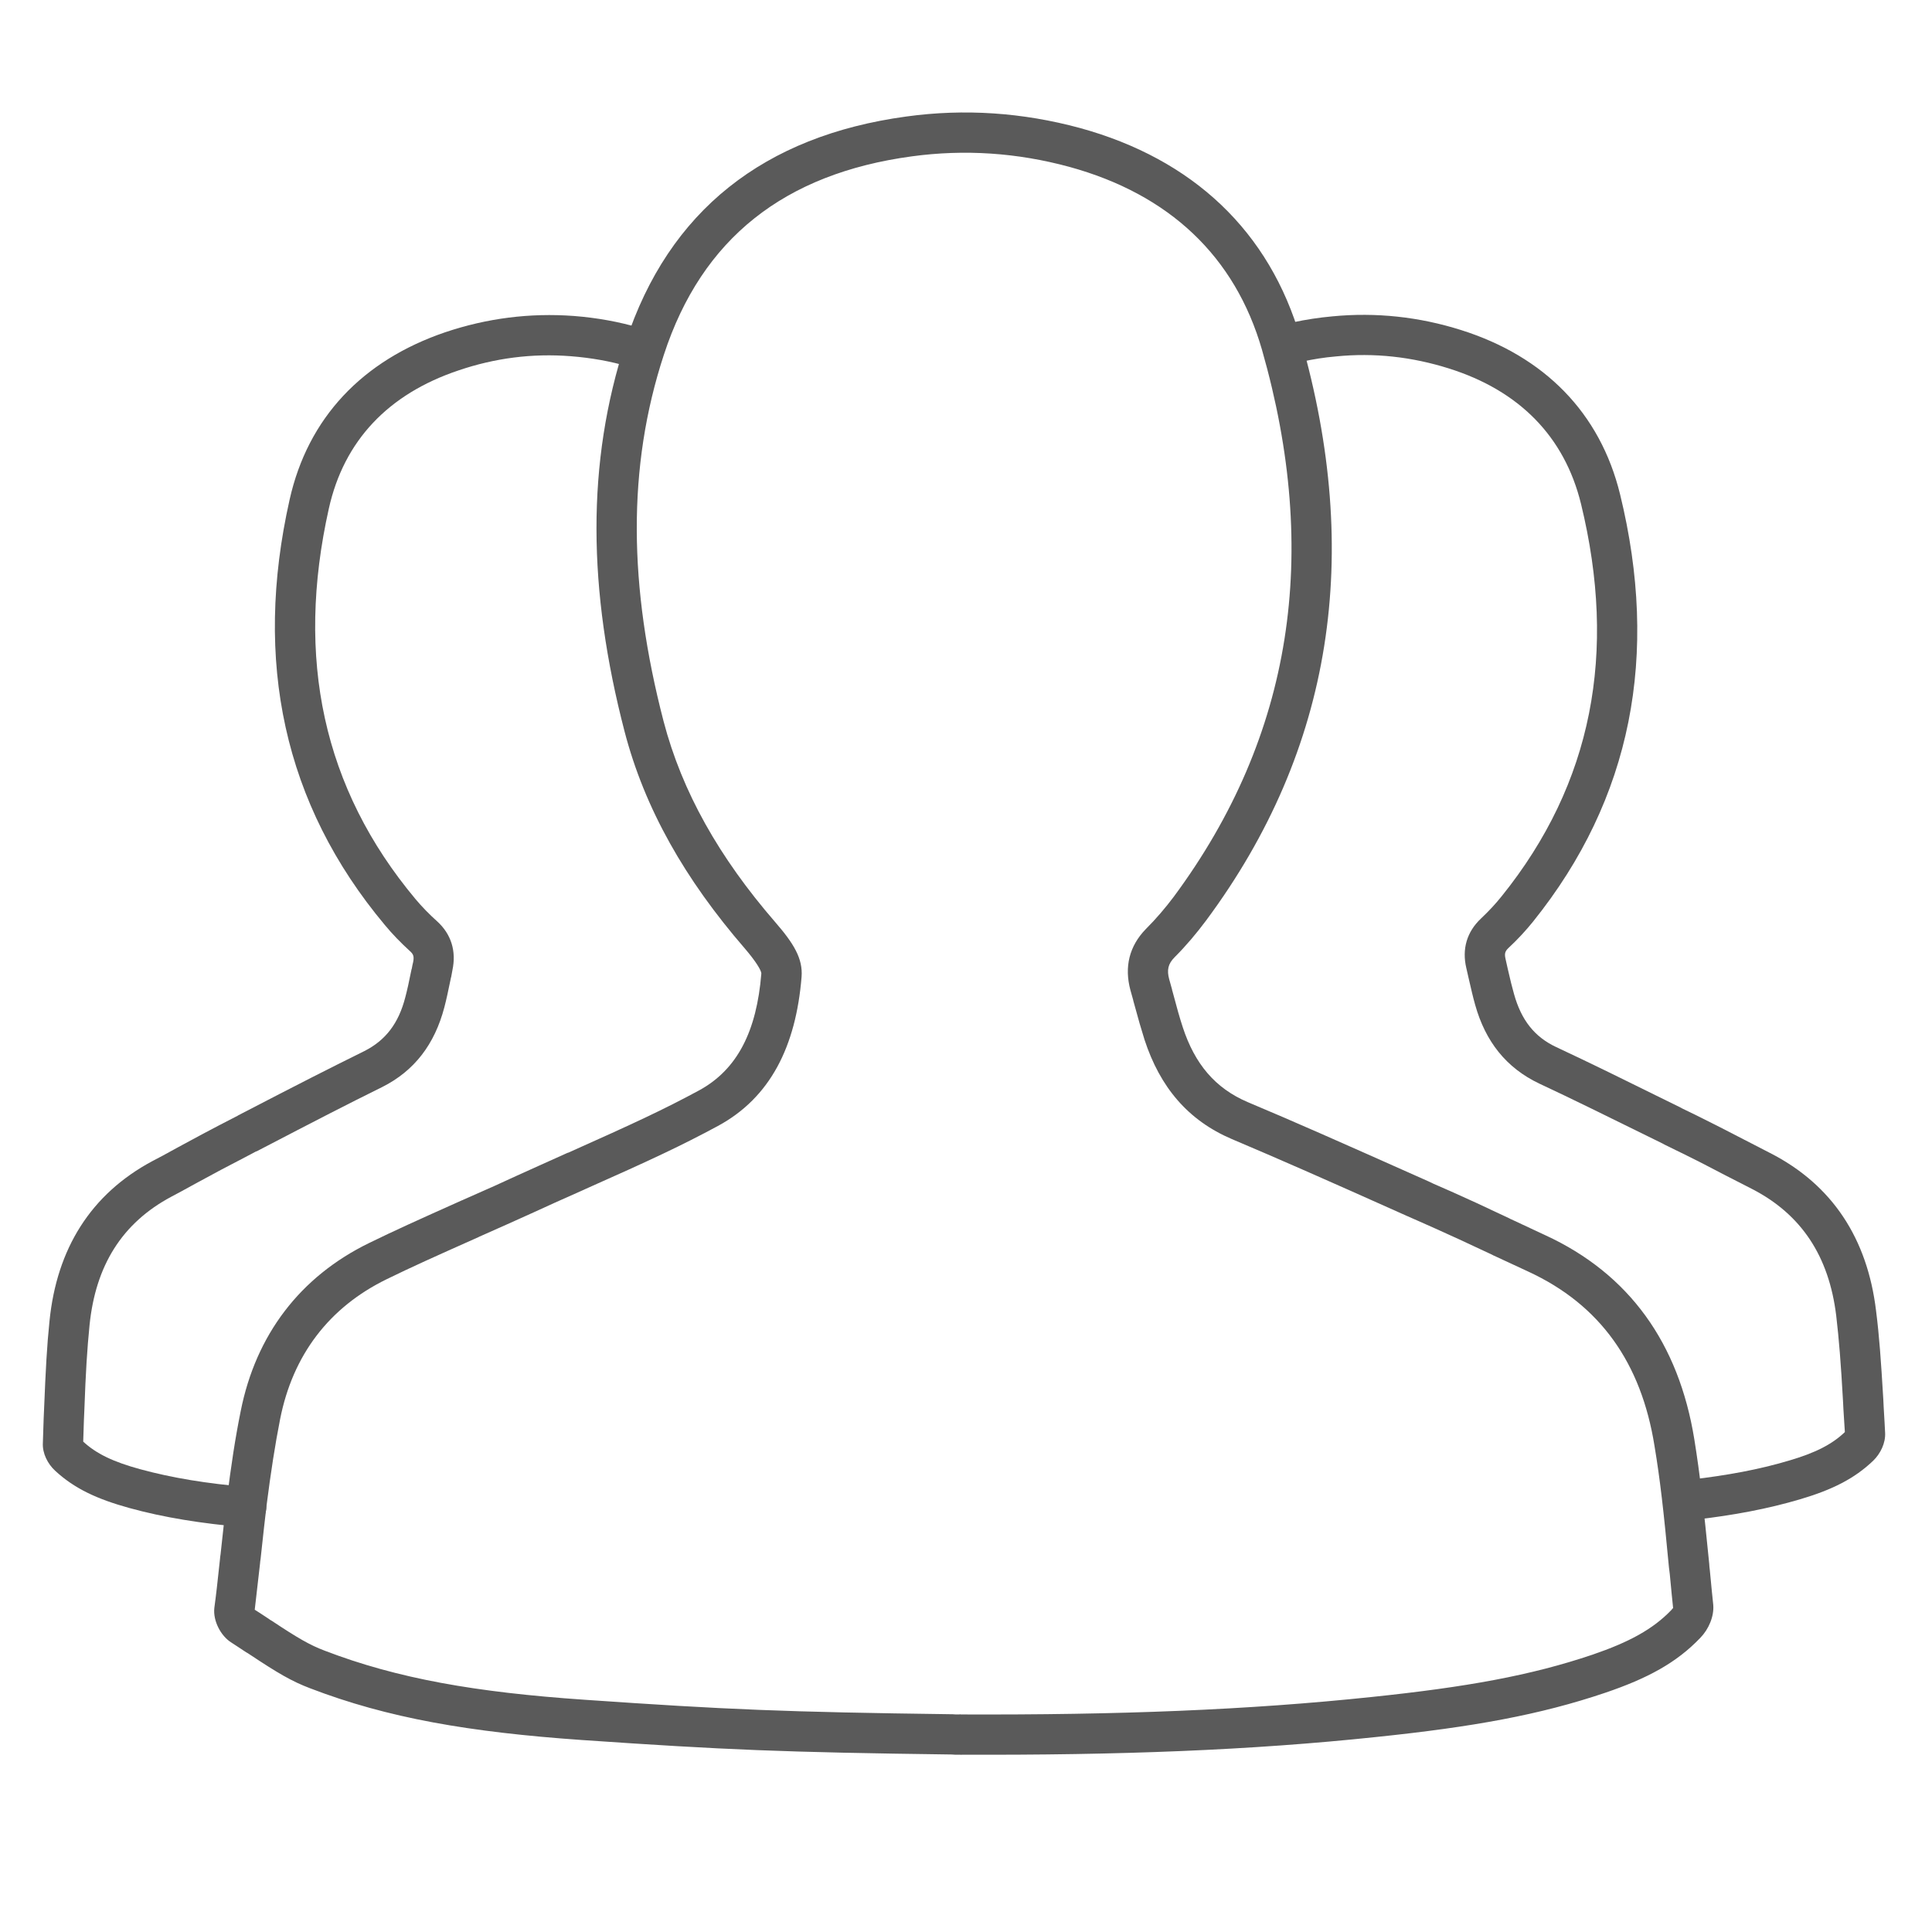 <?xml version="1.0" encoding="UTF-8"?>
<!DOCTYPE svg PUBLIC "-//W3C//DTD SVG 1.1//EN" "http://www.w3.org/Graphics/SVG/1.1/DTD/svg11.dtd">
<svg version="1.1" xmlns="http://www.w3.org/2000/svg" xmlns:xlink="http://www.w3.org/1999/xlink" width="96" height="96"  xml:space="preserve" id="memebers">
    <!-- Generated by PaintCode - http://www.paintcodeapp.com -->
    <g id="memebers-membersGroup">
        <path id="memebers-bezier" stroke="none" fill="rgb(90, 90, 90)" d="M 64.28,16.01 C 64.89,15.88 65.54,15.78 66.2,15.72 68.37,15.51 70.51,15.74 72.6,16.4 76.75,17.71 79.51,20.52 80.5,24.56 82.45,32.54 81.09,39.68 76.18,45.79 75.81,46.25 75.4,46.69 74.96,47.1 74.78,47.27 74.75,47.39 74.81,47.65 74.83,47.75 74.85,47.83 74.89,48.01 74.9,48.05 74.9,48.05 74.91,48.1 75.05,48.71 75.13,49.04 75.23,49.39 75.59,50.68 76.24,51.52 77.33,52.03 79.06,52.84 80.44,53.52 83.5,55.03 83.55,55.06 83.55,55.06 83.61,55.09 84.11,55.33 84.33,55.44 84.61,55.58 85.19,55.87 85.65,56.1 86.67,56.63 86.68,56.64 86.68,56.64 86.69,56.64 87.31,56.96 87.6,57.11 87.95,57.29 91.05,58.87 92.79,61.55 93.22,65.13 93.38,66.39 93.46,67.53 93.58,69.53 93.59,69.73 93.59,69.73 93.6,69.94 93.64,70.56 93.65,70.84 93.67,71.19 93.7,71.7 93.44,72.23 93.08,72.58 92.14,73.48 91.03,74.03 89.44,74.5 87.85,74.97 86.16,75.29 84.25,75.51 83.7,75.57 83.2,75.18 83.14,74.63 83.08,74.08 83.47,73.59 84.02,73.52 85.83,73.31 87.4,73.02 88.88,72.58 90.18,72.2 91.03,71.78 91.69,71.14 91.67,71.16 91.67,71.16 91.68,71.31 91.66,70.96 91.64,70.68 91.6,70.05 91.59,69.85 91.59,69.85 91.58,69.65 91.47,67.69 91.38,66.57 91.24,65.37 90.88,62.43 89.52,60.34 87.04,59.07 86.68,58.89 86.39,58.74 85.77,58.42 85.76,58.41 85.76,58.41 85.75,58.41 84.74,57.88 84.29,57.65 83.72,57.37 83.44,57.23 83.22,57.13 82.72,56.88 82.67,56.85 82.67,56.85 82.61,56.82 79.56,55.32 78.19,54.64 76.48,53.84 74.84,53.06 73.81,51.75 73.3,49.93 73.19,49.54 73.11,49.19 72.96,48.54 72.95,48.5 72.95,48.5 72.94,48.45 72.9,48.28 72.88,48.2 72.86,48.1 72.64,47.16 72.88,46.31 73.59,45.64 73.96,45.29 74.31,44.92 74.62,44.53 79.13,38.93 80.36,32.43 78.56,25.04 77.74,21.69 75.49,19.41 72,18.31 70.16,17.73 68.29,17.52 66.39,17.71 65.8,17.76 65.24,17.85 64.7,17.97 64.16,18.08 63.63,17.74 63.51,17.2 63.39,16.66 63.74,16.13 64.28,16.01 Z M 64.28,16.01" />
        <path id="memebers-bezier2" stroke="none" fill="rgb(90, 90, 90)" d="M 31.21,18.21 C 30.33,17.95 29.38,17.78 28.36,17.7 26.45,17.55 24.59,17.79 22.77,18.41 19.29,19.58 17.09,21.9 16.34,25.27 14.68,32.7 16.04,39.17 20.65,44.68 20.97,45.06 21.33,45.43 21.71,45.77 22.43,46.42 22.68,47.27 22.48,48.21 22.45,48.38 22.45,48.38 22.42,48.54 22.41,48.56 22.41,48.56 22.41,48.57 22.26,49.29 22.19,49.63 22.08,50.05 21.6,51.88 20.6,53.21 18.98,54.02 17.24,54.88 15.86,55.59 12.75,57.21 12.74,57.21 12.74,57.21 12.73,57.21 12.27,57.46 12.06,57.56 11.8,57.7 11.25,57.98 10.79,58.23 9.81,58.76 9.76,58.79 9.76,58.79 9.7,58.82 9.16,59.12 8.86,59.28 8.52,59.46 6.06,60.77 4.75,62.89 4.45,65.84 4.33,67.04 4.26,68.16 4.19,70.1 4.18,70.32 4.18,70.32 4.17,70.55 4.15,71.16 4.14,71.44 4.13,71.78 4.13,71.64 4.13,71.64 4.11,71.61 4.78,72.24 5.64,72.64 6.95,73 8.56,73.44 10.29,73.72 12.31,73.89 12.86,73.94 13.27,74.42 13.23,74.97 13.18,75.52 12.7,75.93 12.15,75.89 10.01,75.7 8.16,75.41 6.42,74.93 4.83,74.49 3.7,73.97 2.74,73.08 2.37,72.74 2.1,72.21 2.13,71.7 2.14,71.36 2.15,71.09 2.17,70.47 2.18,70.25 2.18,70.25 2.19,70.02 2.27,68.05 2.33,66.89 2.46,65.64 2.82,62.05 4.51,59.33 7.58,57.69 7.91,57.52 8.21,57.36 8.75,57.06 8.8,57.03 8.8,57.03 8.86,57 9.85,56.46 10.31,56.22 10.88,55.92 11.14,55.79 11.35,55.68 11.81,55.44 11.82,55.44 11.82,55.44 11.82,55.43 14.94,53.81 16.34,53.1 18.1,52.23 19.17,51.69 19.81,50.84 20.14,49.55 20.24,49.17 20.31,48.85 20.45,48.16 20.45,48.15 20.45,48.15 20.46,48.14 20.49,47.97 20.49,47.97 20.53,47.8 20.58,47.54 20.55,47.42 20.37,47.26 19.92,46.85 19.5,46.42 19.12,45.96 14.09,39.95 12.59,32.84 14.39,24.83 15.3,20.76 18.01,17.91 22.12,16.51 24.2,15.81 26.33,15.54 28.51,15.7 29.67,15.79 30.76,15.99 31.78,16.29 32.3,16.45 32.61,17 32.45,17.53 32.29,18.06 31.73,18.36 31.21,18.21 Z M 31.21,18.21" />
        <path id="memebers-bezier3" stroke="none" fill="rgb(90, 90, 90)" d="M 31.09,16.99 C 33.23,10.46 37.98,6.75 45.03,5.79 47.93,5.39 50.82,5.59 53.66,6.36 59.27,7.9 63.09,11.49 64.63,16.84 67.69,27.53 66.25,37.23 59.93,45.74 59.46,46.37 58.94,46.99 58.37,47.56 58.04,47.89 57.97,48.2 58.1,48.67 58.14,48.81 58.17,48.92 58.24,49.17 58.24,49.2 58.24,49.2 58.25,49.22 58.49,50.12 58.61,50.55 58.77,51.04 59.37,52.87 60.38,54.07 61.99,54.76 64.44,55.79 66.42,56.67 70.73,58.59 70.98,58.7 70.98,58.7 71.23,58.82 71.67,59.01 71.67,59.01 72.12,59.21 72.93,59.57 73.58,59.87 75,60.54 75.05,60.57 75.05,60.57 75.1,60.59 75.89,60.96 76.3,61.15 76.77,61.37 80.97,63.3 83.42,66.76 84.19,71.52 84.47,73.26 84.64,74.79 84.93,77.7 84.94,77.86 84.94,77.86 84.96,78.02 85.04,78.88 85.08,79.26 85.13,79.74 85.18,80.32 84.9,80.96 84.49,81.38 83.31,82.62 81.86,83.4 79.77,84.11 76.52,85.21 73.2,85.81 68.39,86.31 62.15,86.97 55.63,87.22 47.75,87.19 L 47.75,86.19 48.31,87.02 C 47.75,87.21 47.75,87.21 47.75,87.19 47.71,87.19 47.71,87.19 47.68,87.19 47.6,87.19 47.6,87.19 47.52,87.19 47.49,87.19 47.49,87.19 47.45,87.19 47.34,87.18 47.34,87.18 47.3,87.18 38.9,87.07 36.04,86.95 28.91,86.46 23.33,86.07 19.26,85.37 15.41,83.89 14.49,83.54 13.81,83.14 12.41,82.21 12.32,82.15 12.32,82.15 12.23,82.1 11.92,81.89 11.71,81.76 11.5,81.62 10.97,81.29 10.58,80.54 10.65,79.9 10.74,79.24 10.8,78.69 10.93,77.48 10.94,77.36 10.94,77.36 10.96,77.23 11.09,76 11.17,75.29 11.27,74.53 11.48,72.84 11.69,71.45 11.96,70.12 12.71,66.34 14.9,63.44 18.35,61.76 19.62,61.14 20.66,60.67 22.96,59.64 23,59.63 23,59.63 23.03,59.61 24.33,59.04 24.95,58.76 25.68,58.42 26.38,58.1 26.95,57.85 28.21,57.28 28.23,57.28 28.23,57.28 28.25,57.27 31.52,55.81 32.98,55.13 34.72,54.19 36.65,53.15 37.6,51.22 37.83,48.38 37.84,48.23 37.55,47.76 37.01,47.13 34.04,43.7 32.03,40.18 31.03,36.33 29.21,29.32 29.12,23 31.09,16.99 Z M 32.99,17.62 C 31.15,23.22 31.24,29.16 32.97,35.83 33.89,39.35 35.74,42.61 38.52,45.82 39.44,46.88 39.9,47.63 39.83,48.54 39.55,51.99 38.28,54.54 35.67,55.95 33.87,56.92 32.38,57.62 29.07,59.09 29.05,59.1 29.05,59.1 29.03,59.11 27.77,59.67 27.21,59.92 26.52,60.24 25.77,60.58 25.15,60.86 23.84,61.44 23.81,61.45 23.81,61.45 23.78,61.47 21.49,62.49 20.47,62.95 19.22,63.56 16.35,64.96 14.55,67.33 13.92,70.51 13.67,71.78 13.46,73.13 13.25,74.77 13.16,75.53 13.08,76.23 12.95,77.45 12.93,77.58 12.93,77.58 12.92,77.7 12.78,78.92 12.72,79.47 12.64,80.14 12.66,79.98 12.67,79.99 12.57,79.93 12.79,80.07 13.01,80.21 13.34,80.43 13.42,80.49 13.42,80.49 13.51,80.54 14.79,81.39 15.39,81.74 16.13,82.02 19.75,83.41 23.65,84.09 29.05,84.46 36.14,84.95 38.96,85.07 47.34,85.18 47.39,85.18 47.39,85.18 47.5,85.19 47.53,85.19 47.53,85.19 47.56,85.19 47.64,85.19 47.64,85.19 47.69,85.19 47.71,85.19 47.71,85.19 47.71,85.19 47.75,85.16 47.75,85.16 47.2,85.36 L 47.45,85.19 47.76,85.19 C 55.57,85.22 62.02,84.97 68.18,84.32 72.86,83.83 76.05,83.26 79.13,82.22 80.94,81.6 82.13,80.96 83.05,80 83.09,79.96 83.13,79.87 83.14,79.94 83.09,79.46 83.05,79.07 82.97,78.21 82.95,78.05 82.95,78.05 82.93,77.89 82.66,75.02 82.49,73.52 82.21,71.84 81.55,67.72 79.51,64.83 75.93,63.18 75.46,62.96 75.04,62.77 74.25,62.4 74.2,62.38 74.2,62.38 74.15,62.35 72.74,61.69 72.1,61.39 71.31,61.04 70.86,60.84 70.86,60.84 70.41,60.64 70.16,60.53 70.16,60.53 69.91,60.42 65.62,58.5 63.64,57.63 61.21,56.6 59.03,55.67 57.64,54.02 56.87,51.66 56.7,51.12 56.57,50.67 56.32,49.75 56.31,49.72 56.31,49.72 56.31,49.7 56.24,49.45 56.21,49.34 56.17,49.2 55.86,48.05 56.11,47.01 56.94,46.16 57.45,45.65 57.91,45.11 58.33,44.55 64.25,36.55 65.6,27.5 62.71,17.39 61.37,12.73 58.09,9.65 53.13,8.29 50.55,7.59 47.94,7.41 45.3,7.77 38.98,8.63 34.88,11.84 32.99,17.62 Z M 32.99,17.62" />
    </g>
</svg>
